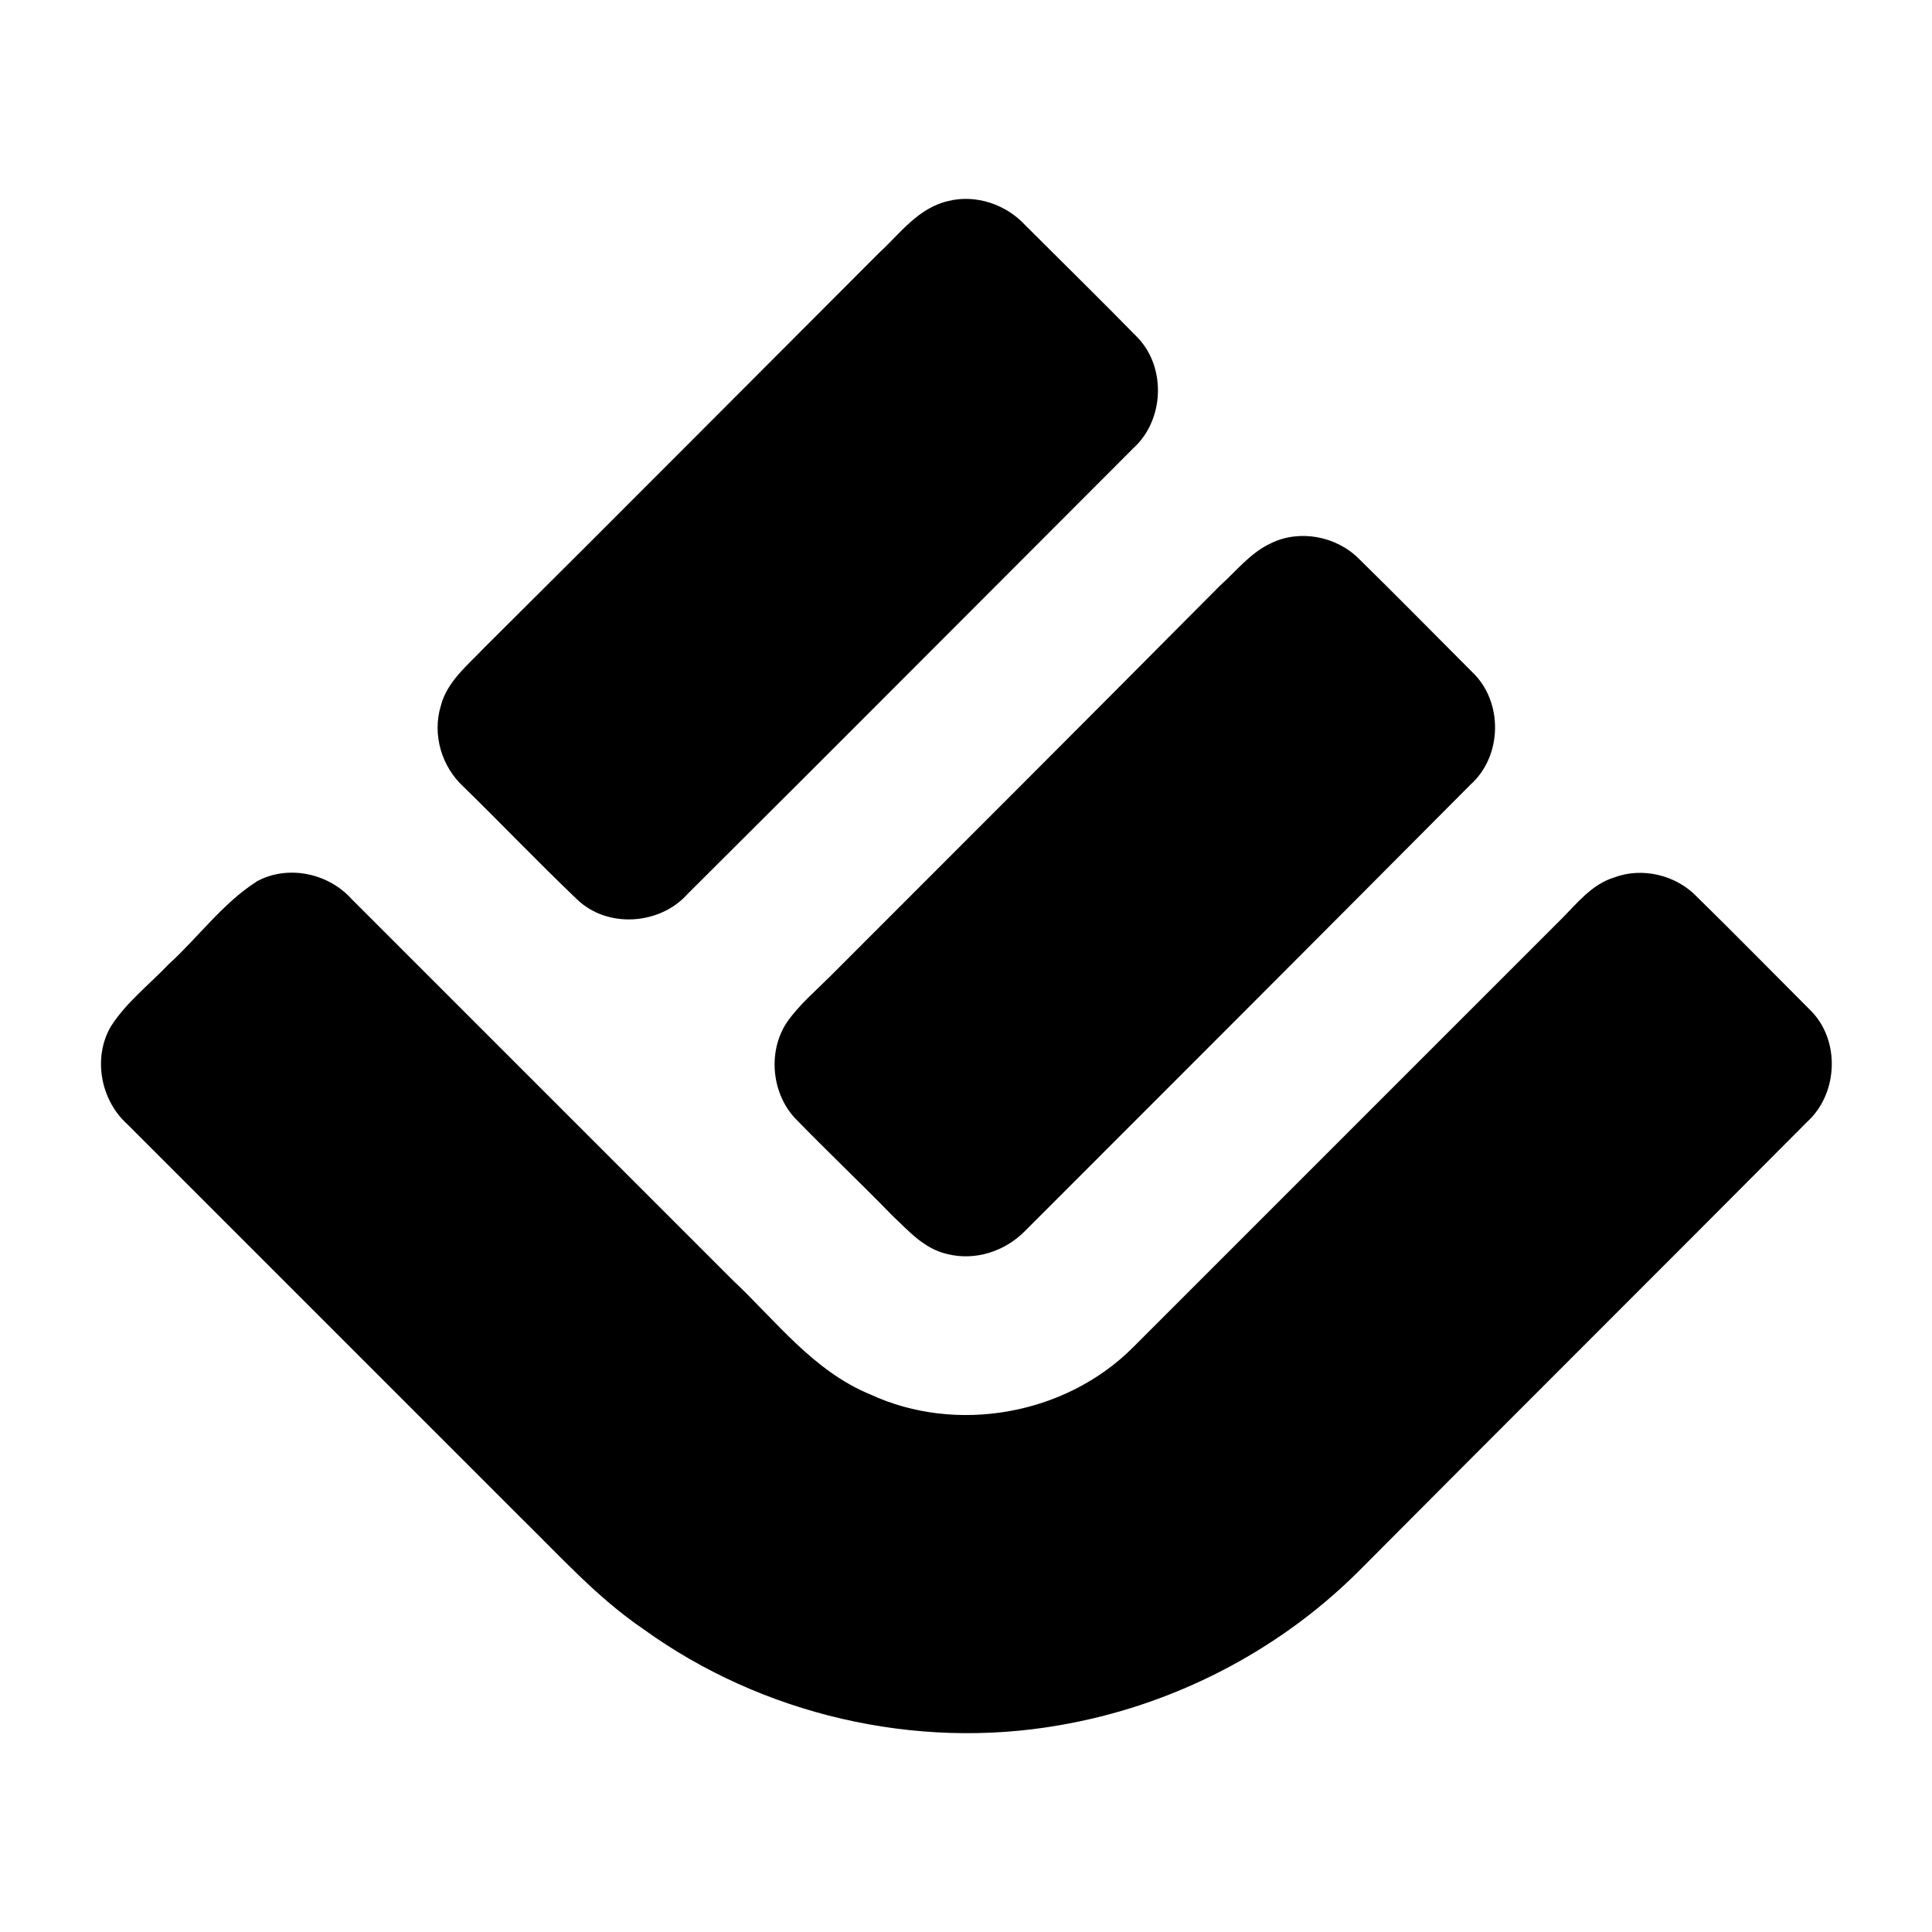 <svg width="20" height="20" xmlns="http://www.w3.org/2000/svg" version="1.1">
 <g>
  <path id="Fill-6" d="m9.816,2.081c0.287,-0.072 0.601,0.036 0.798,0.251c0.386,0.386 0.78,0.771 1.166,1.166c0.296,0.314 0.269,0.852 -0.045,1.139c-1.542,1.542 -3.075,3.084 -4.617,4.617c-0.287,0.323 -0.834,0.359 -1.147,0.054c-0.395,-0.377 -0.78,-0.78 -1.175,-1.166c-0.224,-0.206 -0.323,-0.538 -0.233,-0.834c0.063,-0.251 0.278,-0.421 0.448,-0.601c1.372,-1.363 2.726,-2.726 4.088,-4.088c0.215,-0.197 0.403,-0.466 0.717,-0.538"/>
  <path id="Fill-8" d="m13.16,5.622c0.296,-0.143 0.672,-0.072 0.906,0.161c0.394,0.386 0.78,0.78 1.174,1.174c0.323,0.305 0.314,0.87 -0.018,1.166c-1.533,1.542 -3.075,3.084 -4.617,4.626c-0.206,0.206 -0.511,0.305 -0.798,0.233c-0.242,-0.054 -0.403,-0.242 -0.574,-0.403c-0.323,-0.332 -0.663,-0.654 -0.986,-0.986c-0.26,-0.26 -0.305,-0.708 -0.099,-1.013c0.125,-0.179 0.296,-0.323 0.448,-0.475c1.345,-1.345 2.69,-2.69 4.034,-4.043c0.17,-0.152 0.314,-0.341 0.529,-0.439"/>
  <path id="Fill-16" d="m2.653,9.127c0.323,-0.179 0.744,-0.09 0.986,0.179c1.318,1.318 2.627,2.627 3.945,3.945c0.448,0.421 0.834,0.941 1.425,1.184c0.888,0.412 2.017,0.215 2.717,-0.484l4.438,-4.438c0.161,-0.161 0.314,-0.359 0.547,-0.43c0.287,-0.108 0.636,-0.027 0.852,0.197c0.394,0.386 0.78,0.78 1.174,1.174c0.314,0.305 0.296,0.861 -0.027,1.157c-1.551,1.56 -3.111,3.111 -4.662,4.671c-0.834,0.825 -1.928,1.381 -3.084,1.578c-1.488,0.26 -3.075,-0.108 -4.303,-0.995c-0.475,-0.323 -0.861,-0.753 -1.264,-1.148c-1.363,-1.363 -2.726,-2.725 -4.079,-4.079c-0.278,-0.251 -0.359,-0.69 -0.17,-1.013c0.161,-0.251 0.395,-0.43 0.601,-0.646c0.305,-0.278 0.556,-0.628 0.906,-0.852"/>
 </g>
</svg>